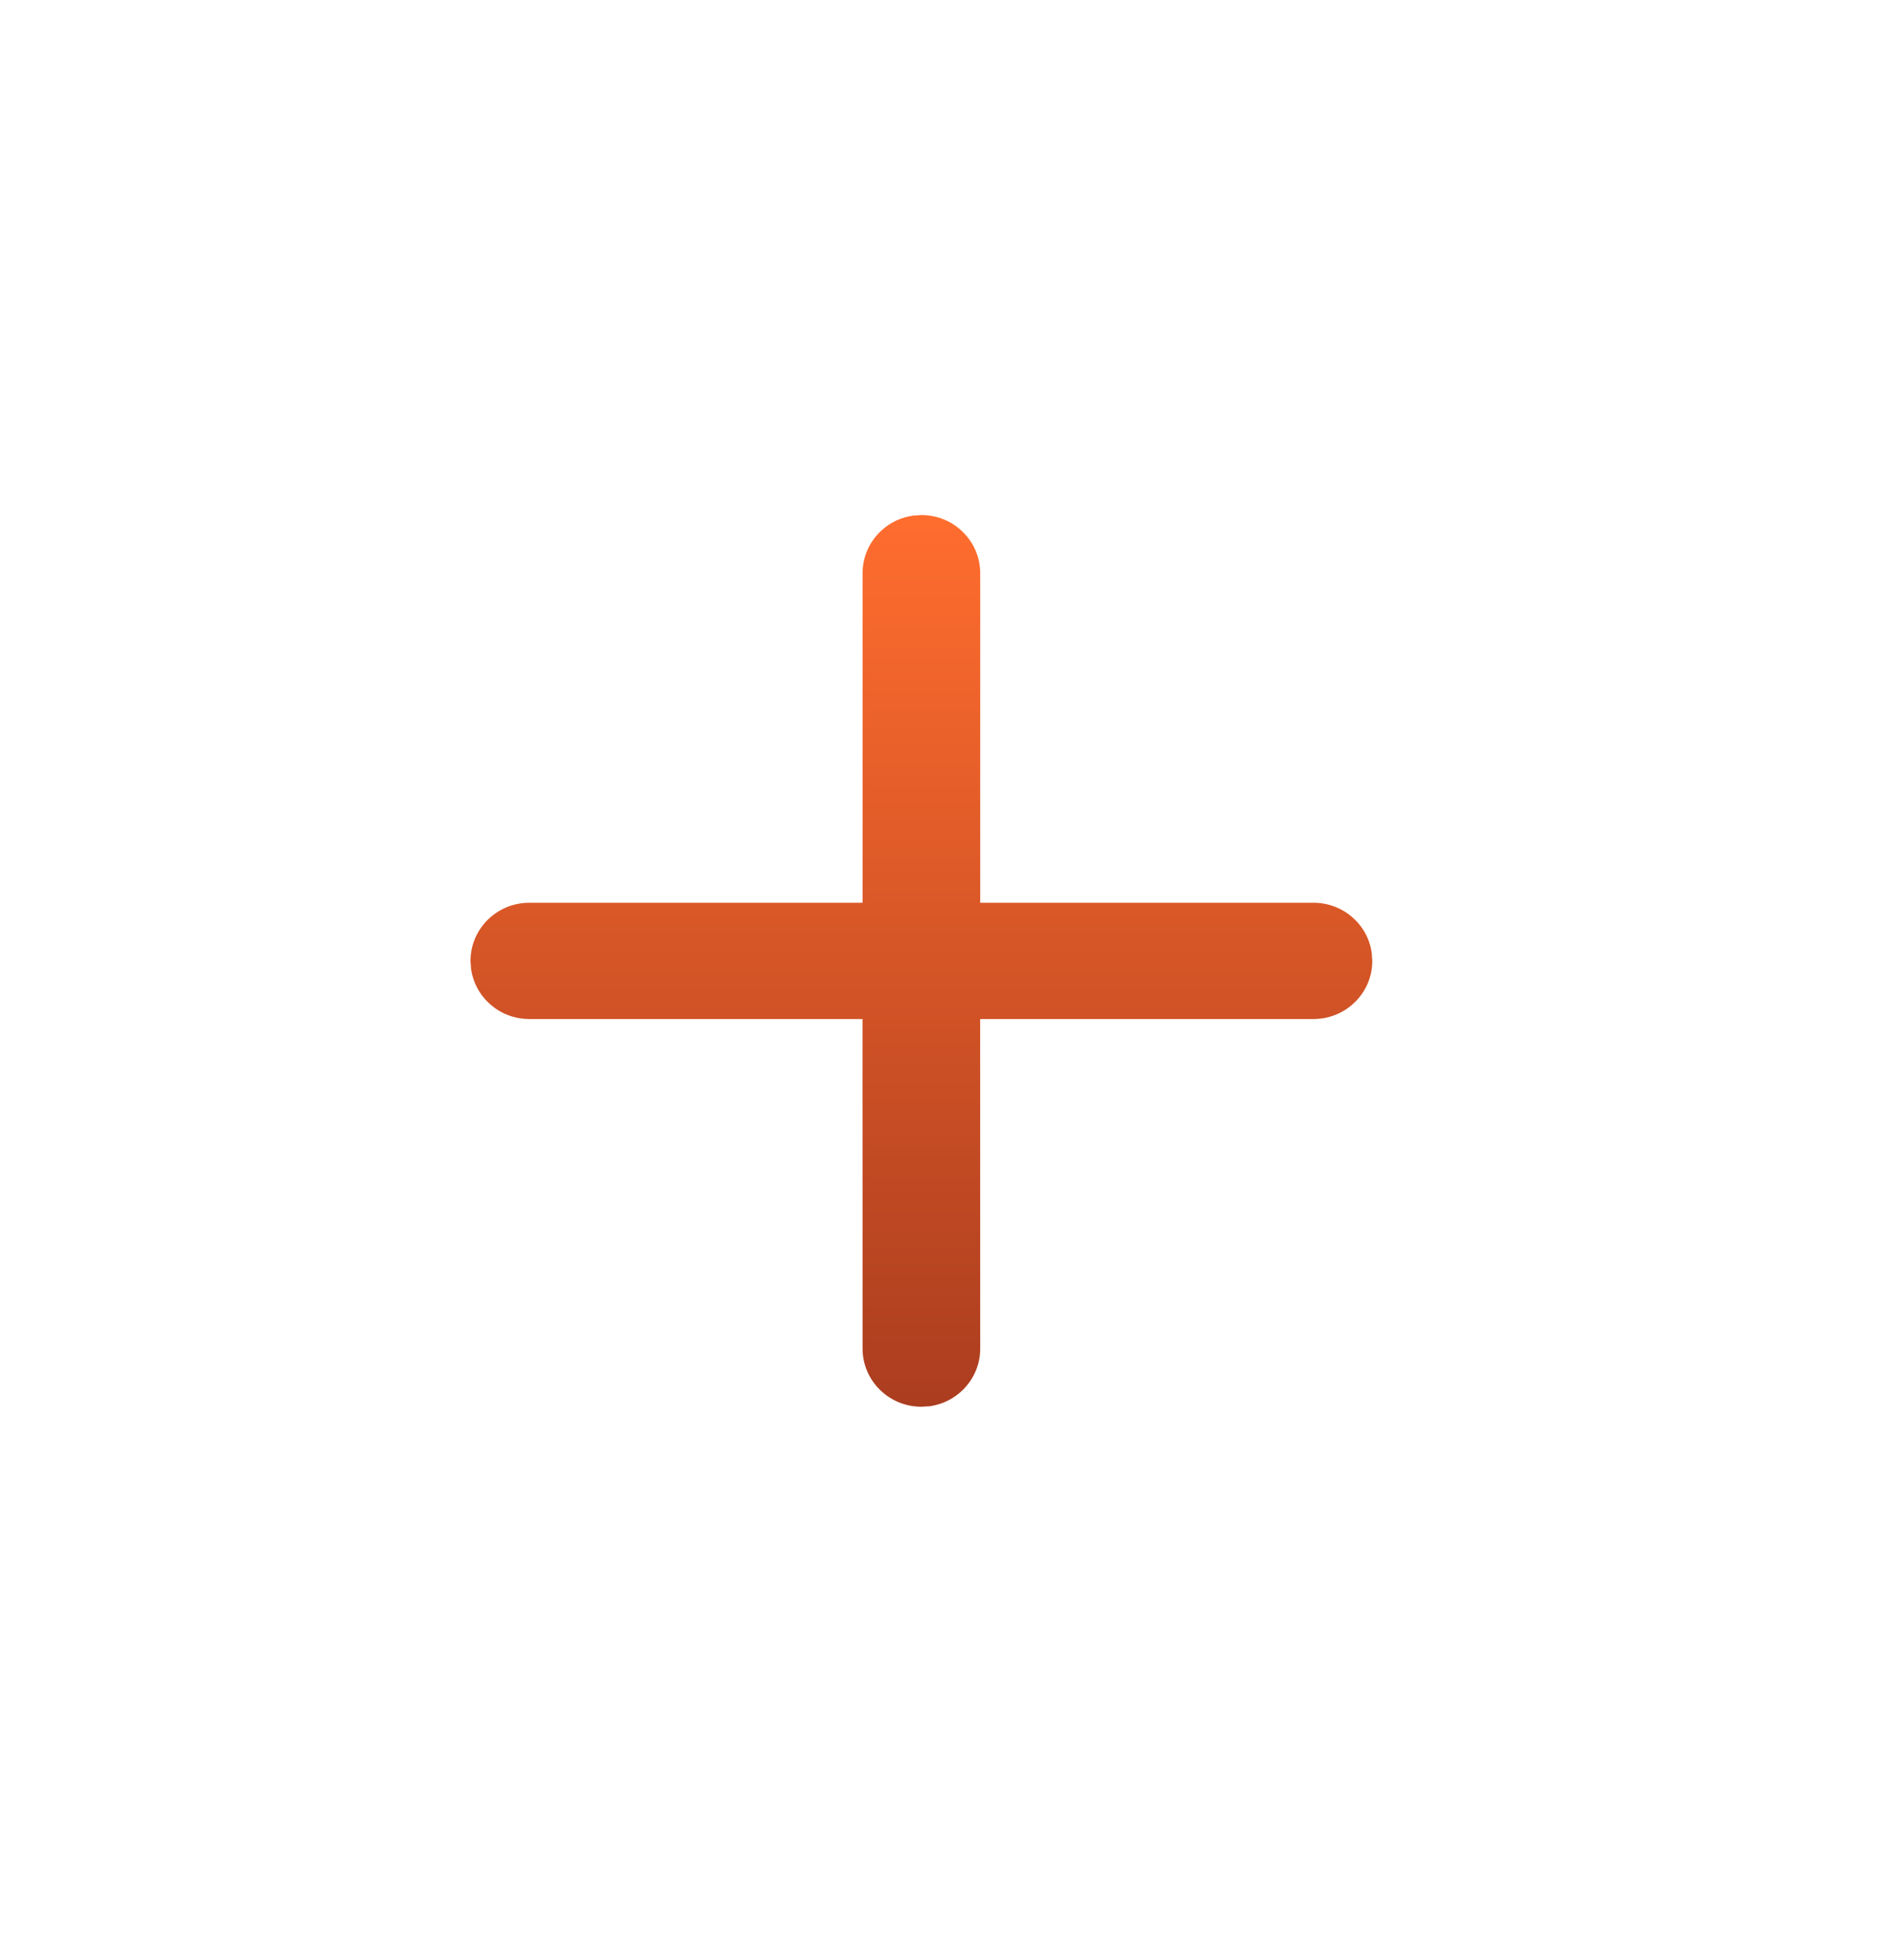 <svg width="24" height="25" viewBox="0 0 24 25" fill="none" xmlns="http://www.w3.org/2000/svg">
<path d="M11.75 6.569C12.164 6.569 12.5 6.901 12.5 7.311V11.514H16.75C17.13 11.514 17.444 11.793 17.493 12.155L17.5 12.256C17.5 12.665 17.164 12.997 16.75 12.997H12.499L12.5 17.201C12.5 17.576 12.218 17.887 11.852 17.936L11.75 17.942C11.336 17.942 11 17.61 11 17.201L10.999 12.997H6.75C6.37 12.997 6.057 12.718 6.007 12.356L6 12.256C6 11.846 6.336 11.514 6.75 11.514H11V7.311C11 6.935 11.282 6.625 11.648 6.576L11.75 6.569Z" fill="url(#paint0_linear)"/>
<defs>
<linearGradient id="paint0_linear" x1="11.75" y1="6.569" x2="11.75" y2="17.942" gradientUnits="userSpaceOnUse">
<stop stop-color="#FF6D2E"/>
<stop offset="1" stop-color="#AB3D1F"/>
</linearGradient>
</defs>
</svg>
